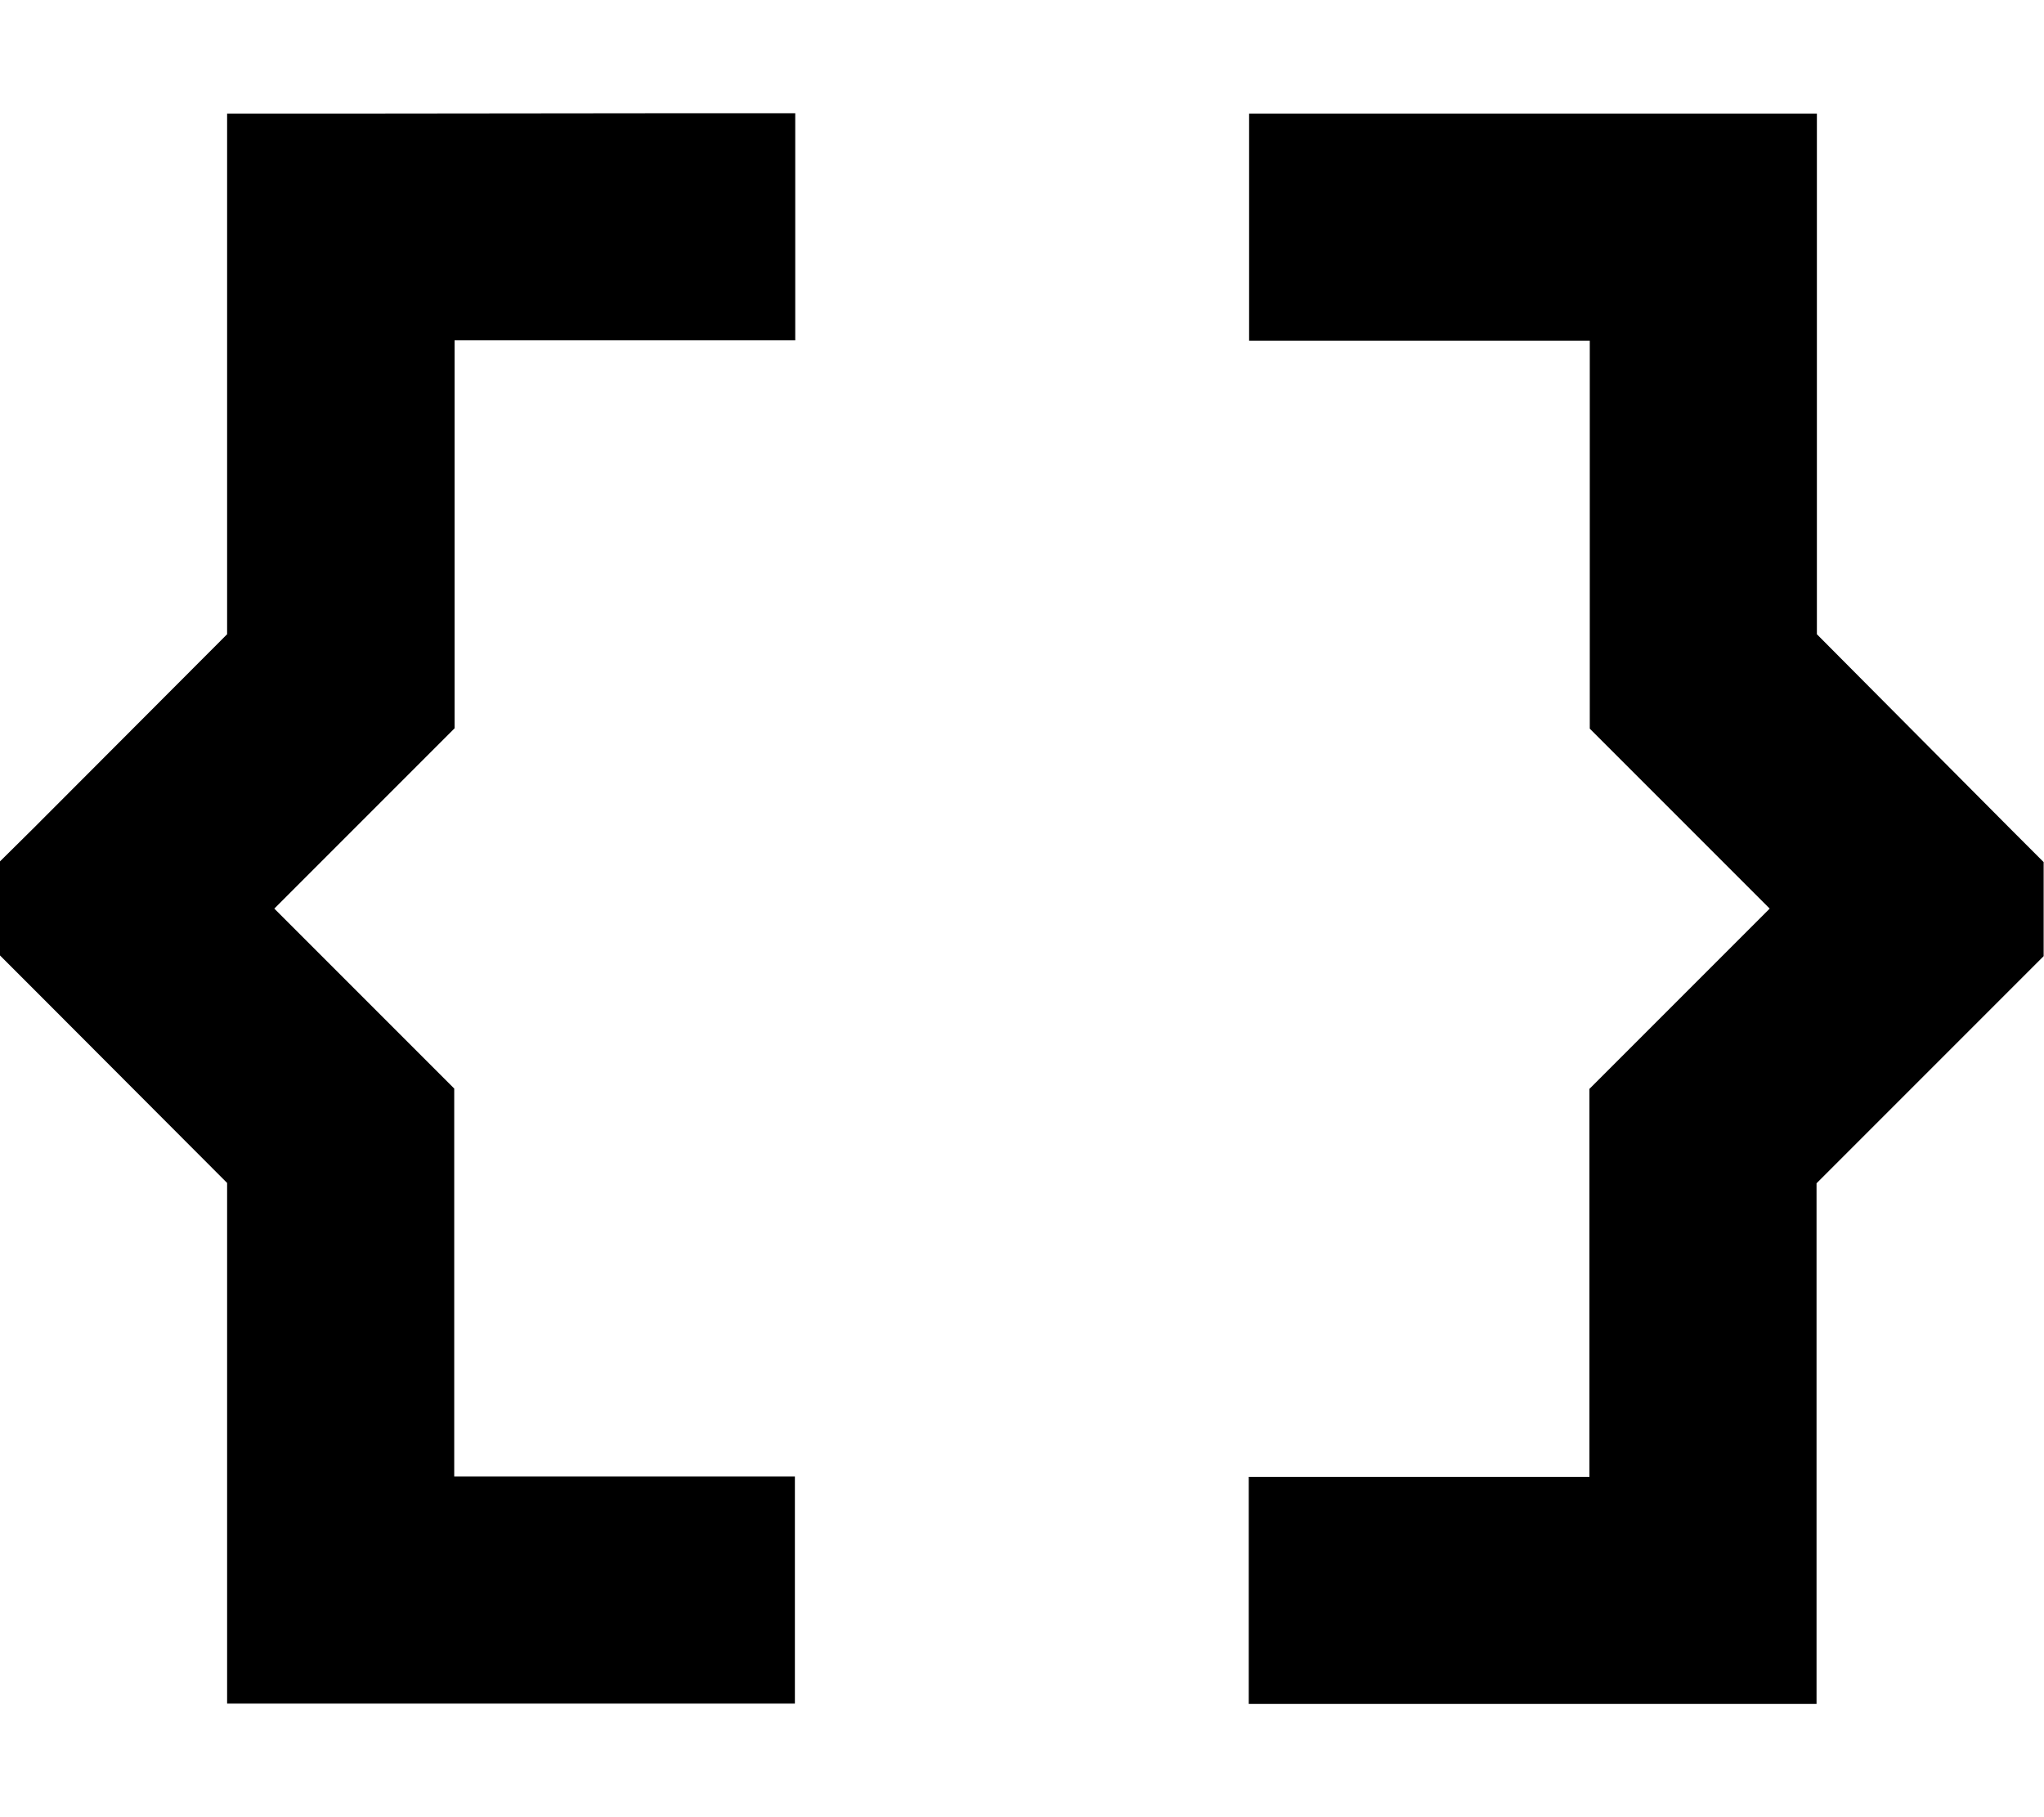 <svg xmlns="http://www.w3.org/2000/svg" viewBox="0 0 576 512"><path class="pr-icon-duotone-secondary" d="M352 32l0 64 32 0 64 0 0 96 0 13.3 9.4 9.4L498.7 256l-41.4 41.4-9.4 9.4 0 13.3 0 96-64 0-32 0 0 64 32 0 96 0 32 0 0-32 0-114.7 54.6-54.6 9.4-9.4 0-26.5-9.4-9.4L512 178.7 512 64l0-32-32 0-96 0-32 0z"/><path class="pr-icon-duotone-primary" d="M96 32L64 32l0 32 0 114.7L9.4 233.4 0 242.7l0 26.5 9.4 9.4L64 333.3 64 448l0 32 32 0 96 0 32 0 0-64-32 0-64 0 0-96 0-13.3-9.4-9.4L77.3 256l41.4-41.4 9.4-9.4 0-13.3 0-96 64 0 32 0 0-64-32 0L96 32z"/></svg>